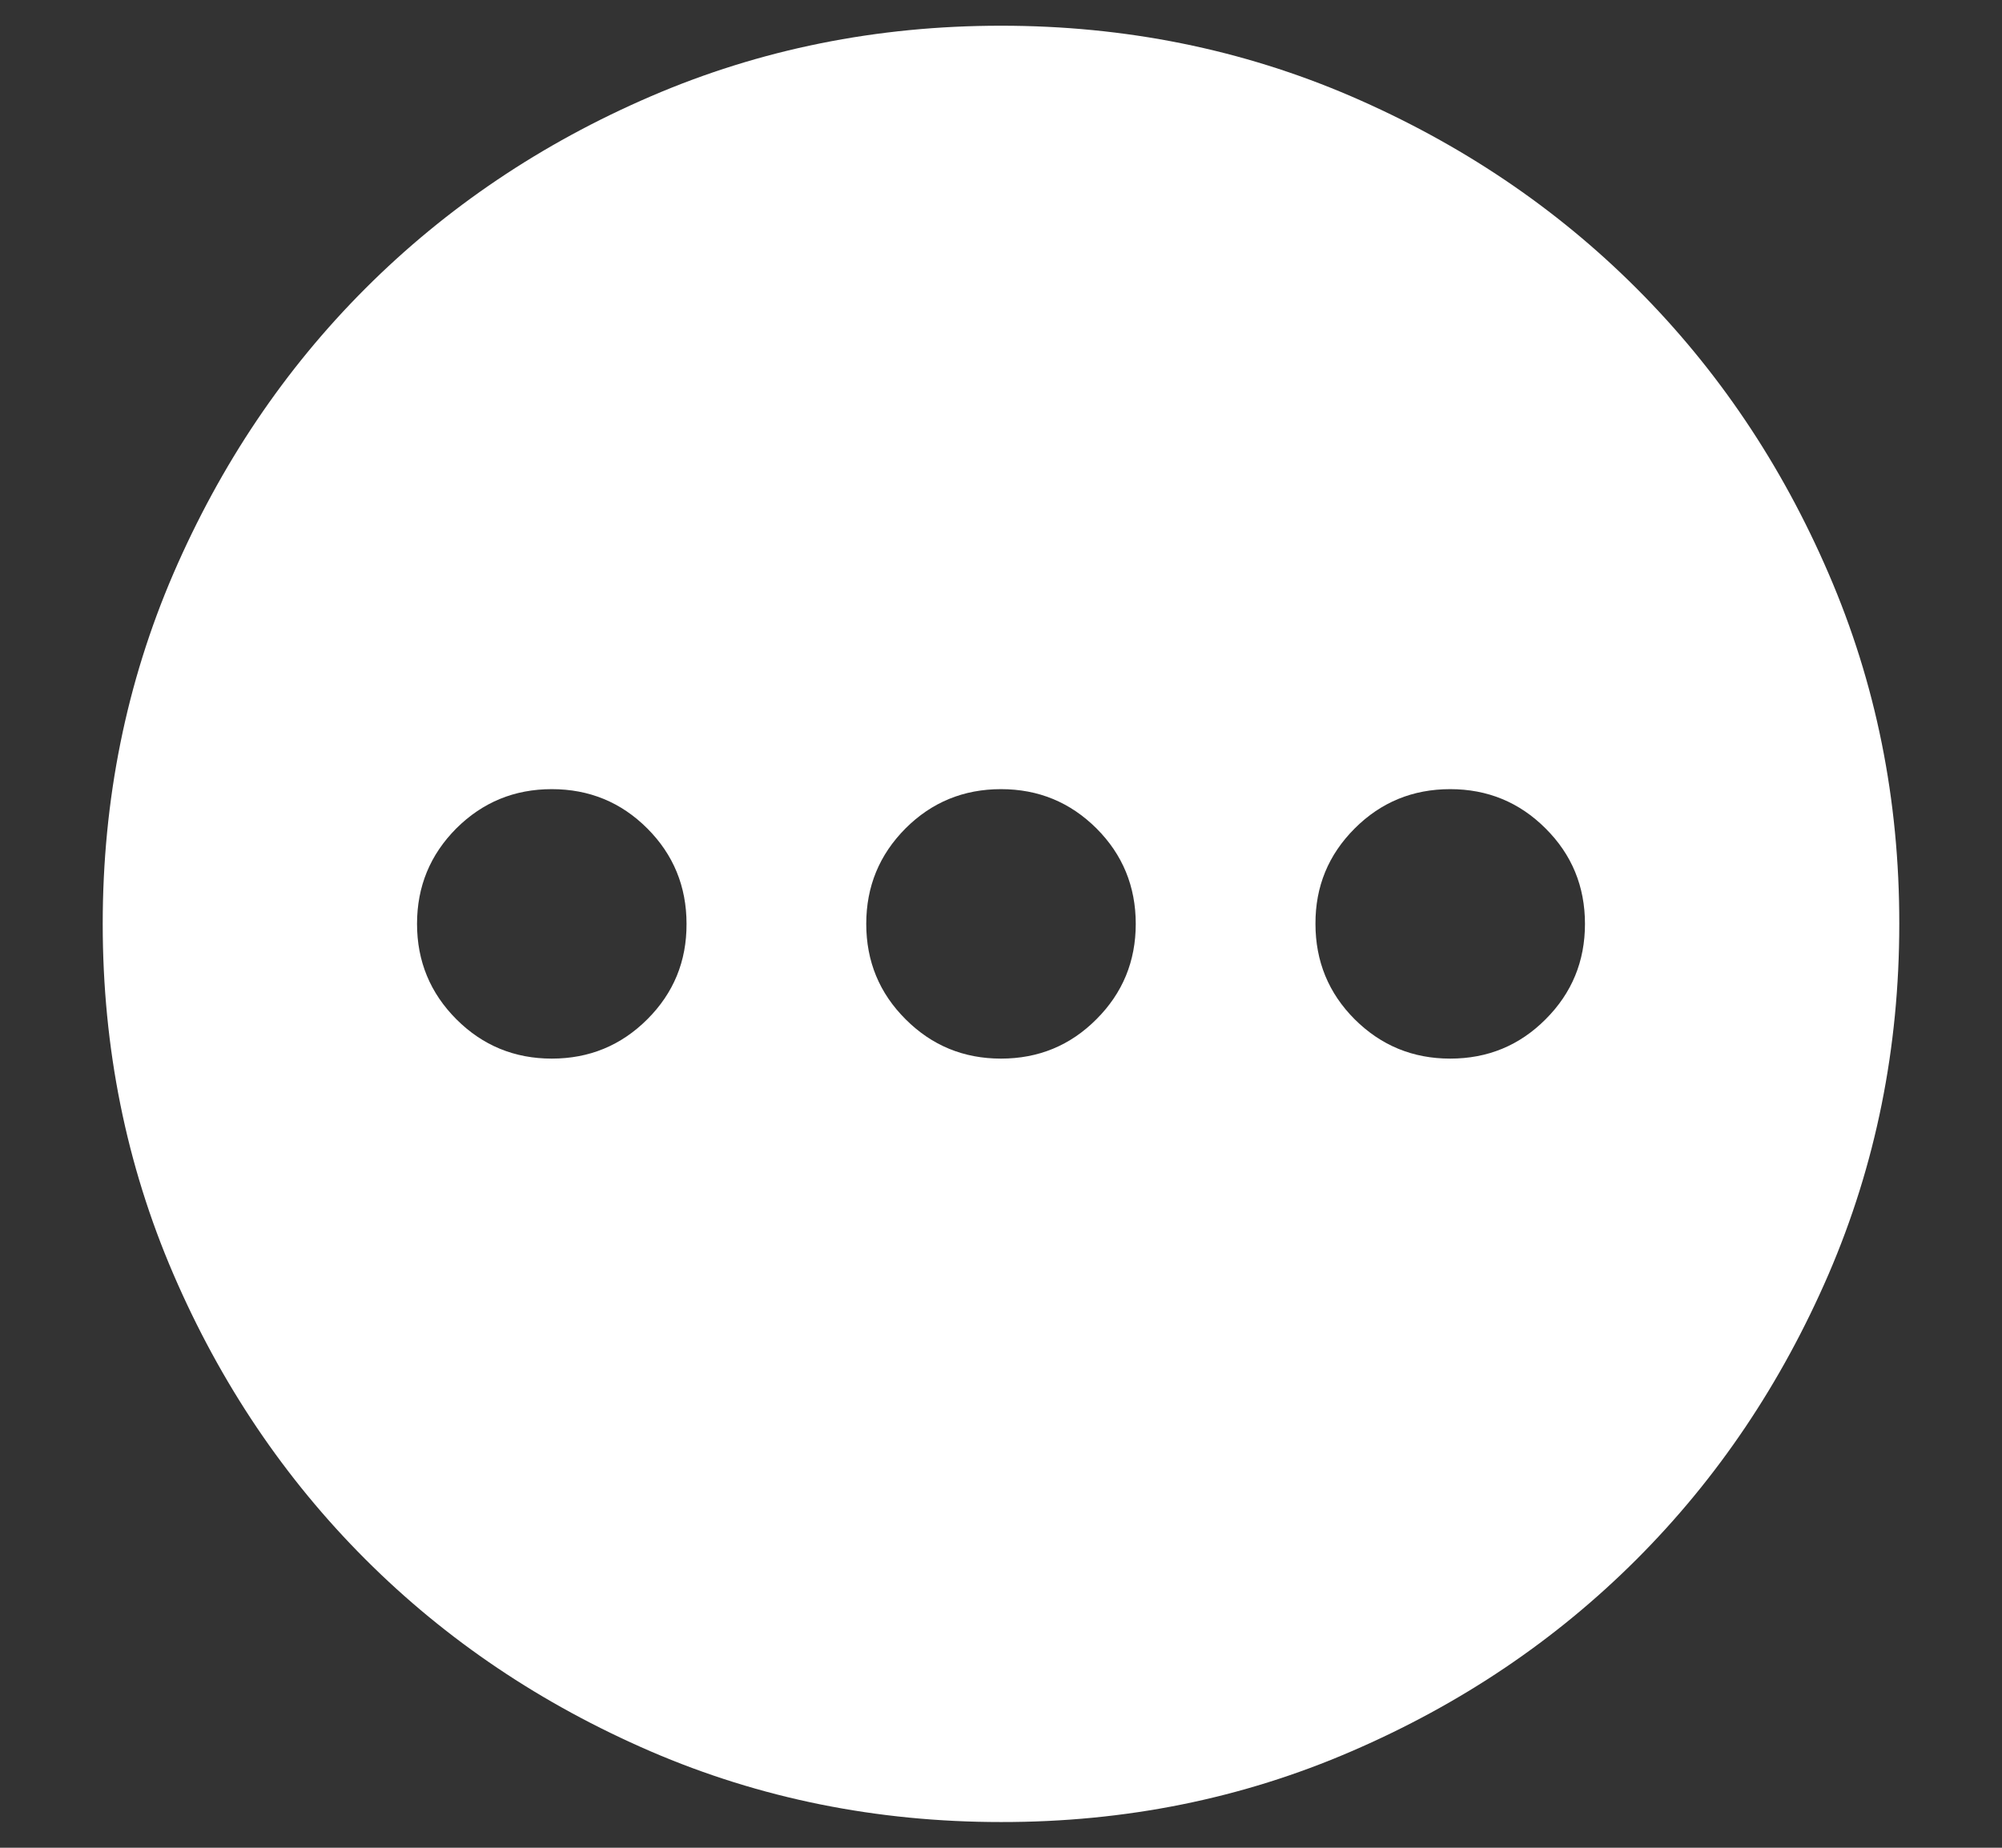 <svg width="13" height="12" viewBox="0 0 13 12" fill="none" xmlns="http://www.w3.org/2000/svg">
<rect x="0" y="0" width="13" height="12" fill="#333333" stroke="none"/>
<path d="M3.583 6.875C3.826 6.875 4.033 6.79 4.204 6.619C4.374 6.449 4.459 6.243 4.458 6C4.458 5.757 4.373 5.55 4.203 5.38C4.033 5.21 3.826 5.125 3.583 5.125C3.34 5.125 3.134 5.21 2.963 5.38C2.793 5.551 2.708 5.757 2.708 6C2.708 6.243 2.794 6.45 2.964 6.62C3.134 6.79 3.341 6.875 3.583 6.875ZM6.5 6.875C6.743 6.875 6.95 6.79 7.12 6.619C7.29 6.449 7.375 6.243 7.375 6C7.375 5.757 7.29 5.55 7.12 5.38C6.949 5.21 6.743 5.125 6.5 5.125C6.257 5.125 6.05 5.21 5.88 5.38C5.71 5.551 5.625 5.757 5.625 6C5.625 6.243 5.71 6.45 5.881 6.62C6.051 6.79 6.257 6.875 6.5 6.875ZM9.417 6.875C9.66 6.875 9.867 6.79 10.037 6.619C10.207 6.449 10.292 6.243 10.292 6C10.292 5.757 10.207 5.55 10.036 5.38C9.866 5.21 9.659 5.125 9.417 5.125C9.174 5.125 8.967 5.21 8.797 5.38C8.626 5.551 8.541 5.757 8.542 6C8.542 6.243 8.627 6.45 8.797 6.62C8.968 6.79 9.174 6.875 9.417 6.875ZM6.5 11.833C5.693 11.833 4.935 11.68 4.225 11.374C3.515 11.067 2.898 10.652 2.373 10.127C1.848 9.602 1.432 8.985 1.126 8.275C0.82 7.565 0.667 6.807 0.667 6C0.667 5.193 0.82 4.435 1.126 3.725C1.433 3.015 1.848 2.398 2.373 1.873C2.898 1.348 3.515 0.932 4.225 0.626C4.935 0.32 5.693 0.167 6.5 0.167C7.307 0.167 8.065 0.32 8.775 0.626C9.485 0.933 10.102 1.348 10.627 1.873C11.152 2.398 11.568 3.015 11.874 3.725C12.181 4.435 12.334 5.193 12.333 6C12.333 6.807 12.18 7.565 11.874 8.275C11.567 8.985 11.152 9.602 10.627 10.127C10.102 10.652 9.485 11.068 8.775 11.374C8.065 11.681 7.307 11.834 6.5 11.833Z" fill="white"/>
</svg>

